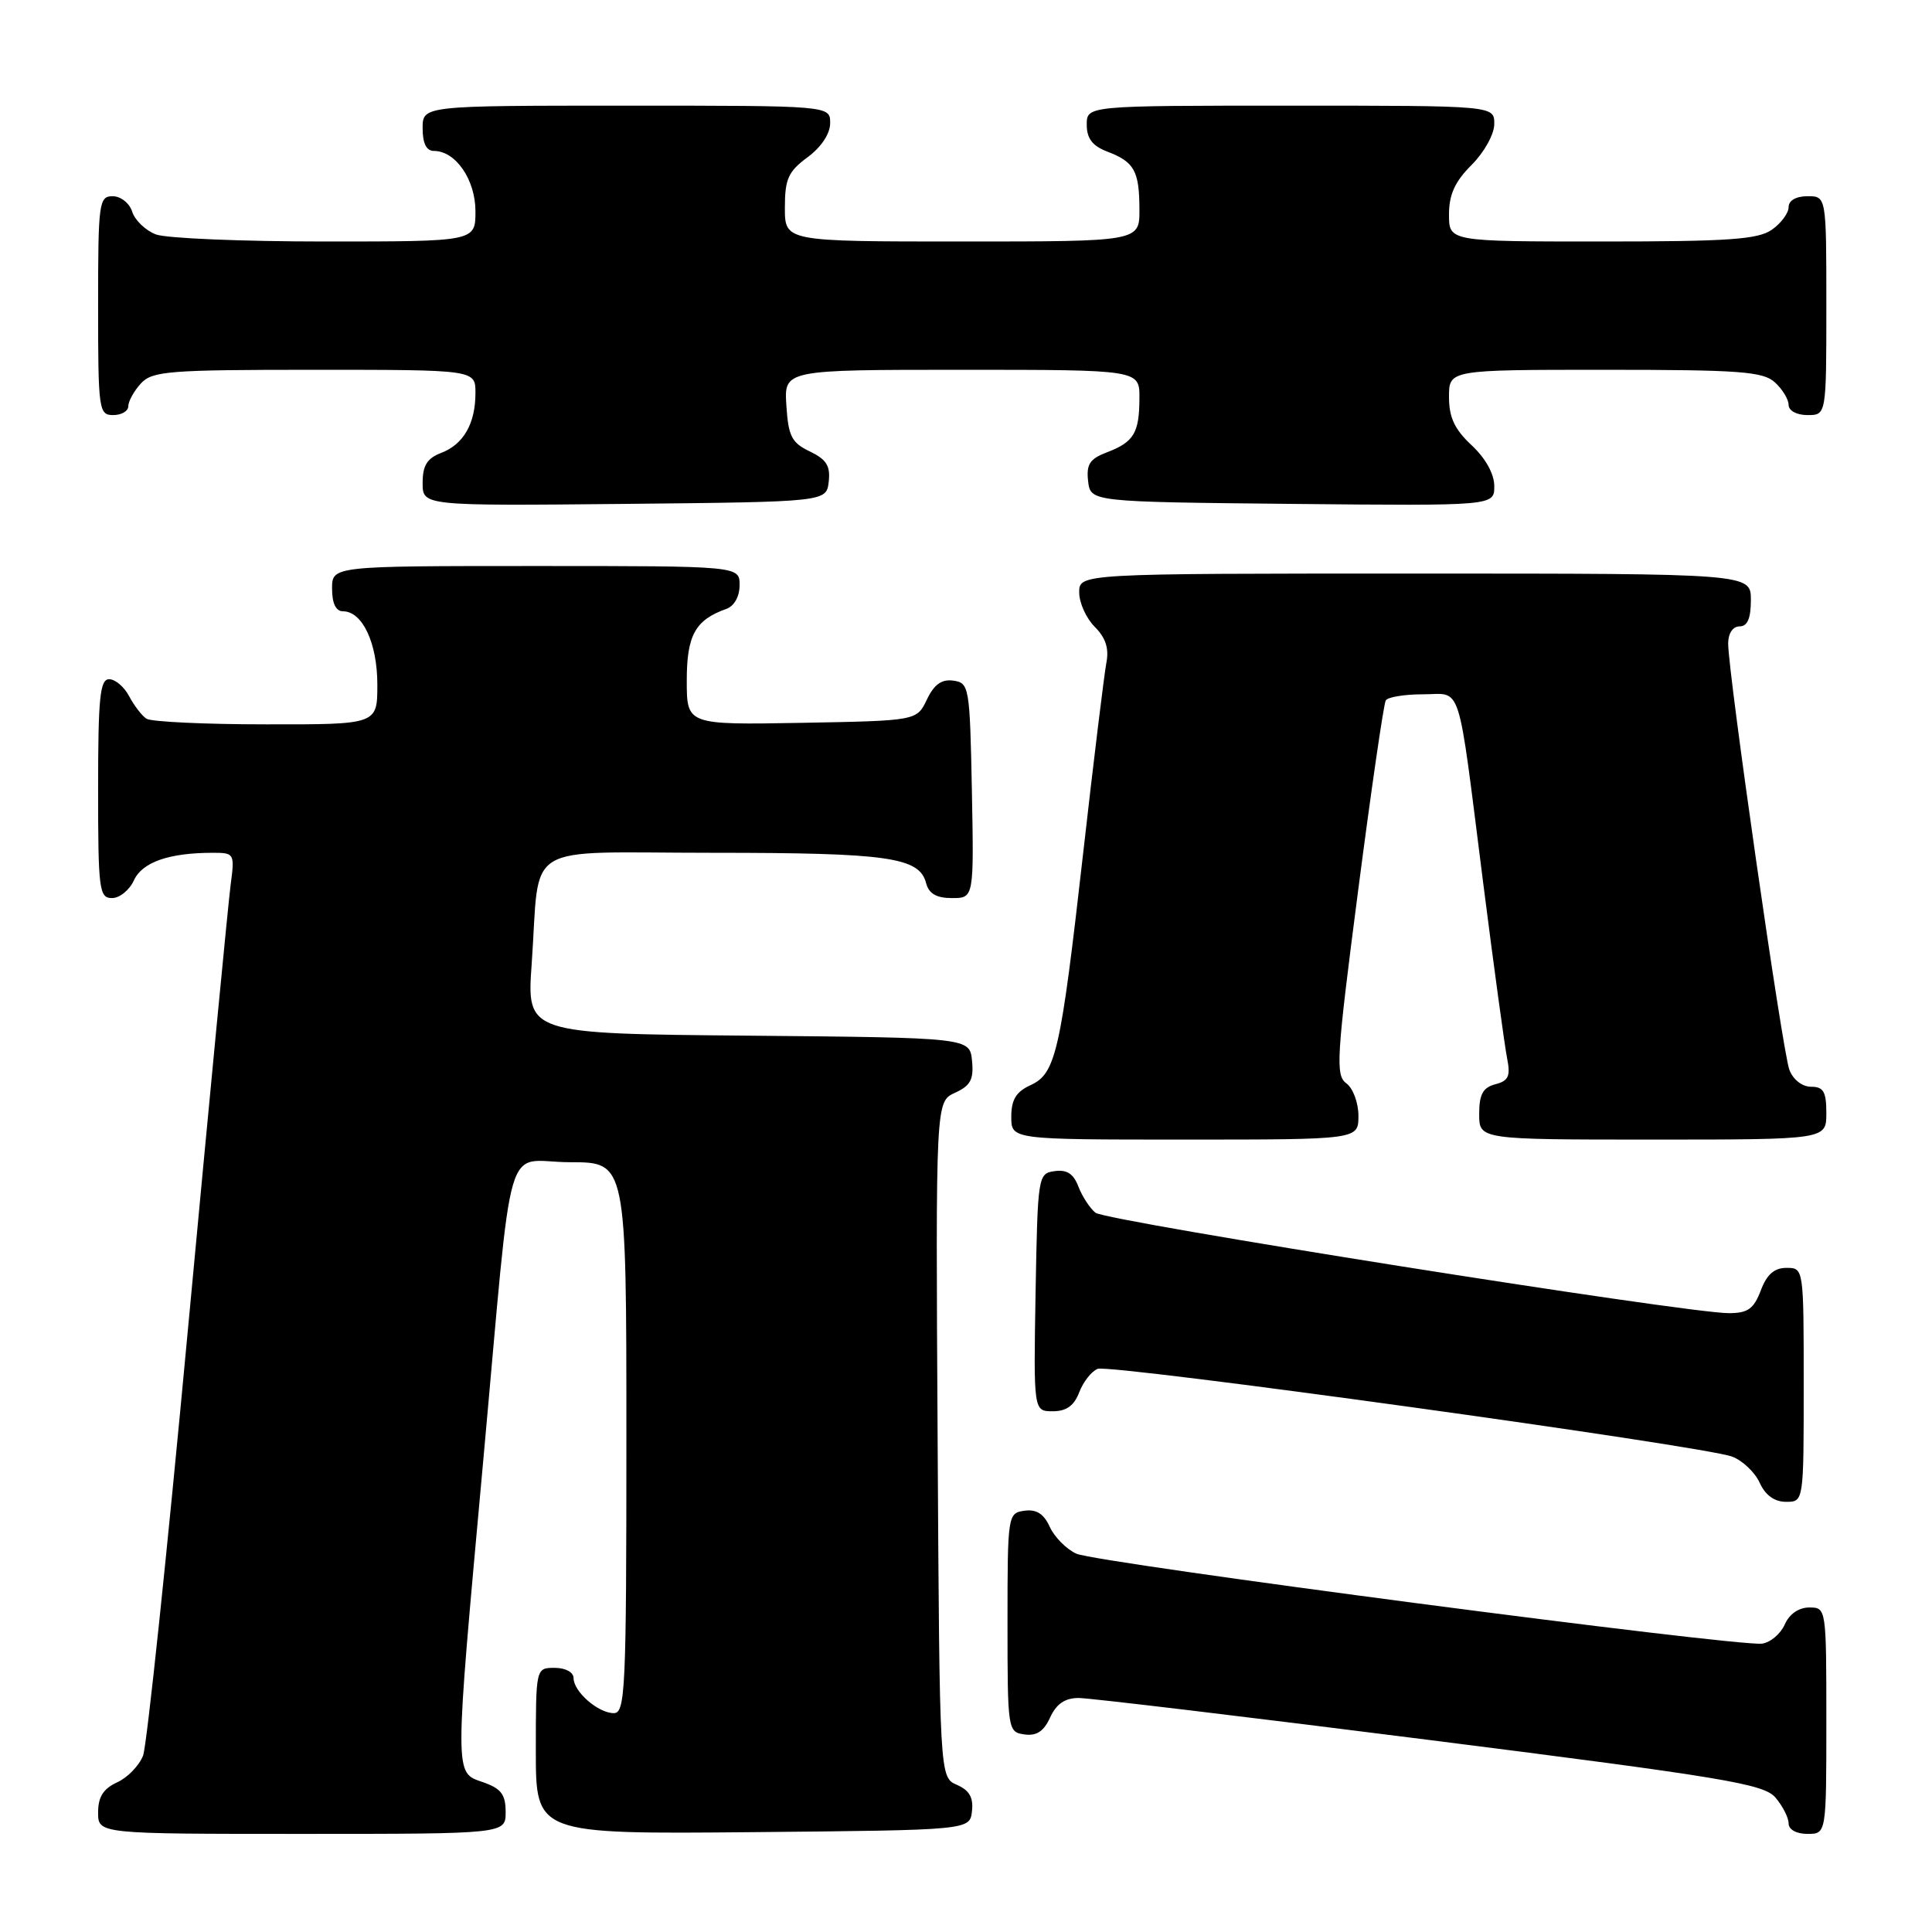 <?xml version="1.0" encoding="UTF-8" standalone="no"?>
<!DOCTYPE svg PUBLIC "-//W3C//DTD SVG 1.1//EN" "http://www.w3.org/Graphics/SVG/1.1/DTD/svg11.dtd" >
<svg xmlns="http://www.w3.org/2000/svg" xmlns:xlink="http://www.w3.org/1999/xlink" version="1.1" viewBox="0 0 256 256">
 <g >
 <path fill="currentColor"
d=" M 67.00 240.10 C 67.00 237.77 66.40 236.99 64.00 236.15 C 60.18 234.82 60.18 235.87 64.02 193.66 C 68.10 148.87 66.61 154.00 75.55 154.00 C 83.00 154.00 83.00 154.00 83.00 190.50 C 83.00 223.94 82.86 227.00 81.33 227.00 C 79.26 227.00 76.00 224.15 76.00 222.35 C 76.00 221.58 74.93 221.00 73.50 221.00 C 71.00 221.00 71.00 221.00 71.00 232.02 C 71.00 243.03 71.00 243.03 99.75 242.77 C 128.50 242.50 128.50 242.50 128.79 240.00 C 129.00 238.19 128.45 237.22 126.79 236.50 C 124.50 235.50 124.50 235.50 124.24 190.73 C 123.98 145.97 123.98 145.97 126.54 144.80 C 128.60 143.86 129.04 143.04 128.80 140.57 C 128.50 137.50 128.50 137.50 99.15 137.23 C 69.79 136.97 69.79 136.97 70.45 127.73 C 71.62 111.24 68.75 113.00 94.51 113.00 C 117.68 113.00 121.82 113.59 122.71 117.01 C 123.08 118.42 124.08 119.00 126.14 119.00 C 129.05 119.00 129.05 119.00 128.78 104.75 C 128.51 90.99 128.42 90.49 126.33 90.19 C 124.78 89.97 123.78 90.68 122.82 92.69 C 121.48 95.50 121.48 95.50 106.24 95.78 C 91.00 96.05 91.00 96.05 91.00 90.18 C 91.00 84.17 92.12 82.15 96.25 80.68 C 97.29 80.31 98.00 79.04 98.00 77.53 C 98.00 75.00 98.00 75.00 71.00 75.00 C 44.00 75.00 44.00 75.00 44.00 78.00 C 44.00 79.95 44.51 81.00 45.44 81.00 C 48.03 81.00 50.00 85.21 50.00 90.72 C 50.00 96.00 50.00 96.00 35.25 95.98 C 27.14 95.98 20.00 95.64 19.40 95.23 C 18.79 94.83 17.77 93.49 17.11 92.25 C 16.46 91.01 15.27 90.00 14.46 90.00 C 13.25 90.00 13.00 92.43 13.00 104.50 C 13.00 117.91 13.14 119.00 14.84 119.00 C 15.85 119.00 17.16 117.94 17.75 116.64 C 18.85 114.24 22.40 113.00 28.19 113.00 C 31.06 113.00 31.11 113.09 30.56 117.25 C 30.25 119.59 27.72 145.96 24.93 175.85 C 22.15 205.75 19.46 231.29 18.96 232.62 C 18.45 233.94 16.91 235.54 15.52 236.17 C 13.69 237.01 13.00 238.10 13.00 240.16 C 13.00 243.00 13.00 243.00 40.00 243.00 C 67.00 243.00 67.00 243.00 67.00 240.10 Z  M 242.00 228.00 C 242.00 213.09 241.99 213.00 239.74 213.00 C 238.35 213.00 237.09 213.87 236.49 215.25 C 235.94 216.49 234.60 217.63 233.49 217.79 C 230.33 218.24 145.30 207.09 142.62 205.87 C 141.30 205.27 139.72 203.67 139.10 202.32 C 138.31 200.58 137.33 199.96 135.74 200.18 C 133.54 200.49 133.50 200.74 133.50 215.00 C 133.50 229.26 133.54 229.51 135.74 229.82 C 137.35 230.05 138.31 229.41 139.15 227.57 C 139.97 225.78 141.10 225.00 142.91 224.99 C 144.33 224.99 165.30 227.50 189.50 230.57 C 228.57 235.52 233.70 236.38 235.25 238.18 C 236.21 239.30 237.00 240.85 237.00 241.61 C 237.00 242.43 238.03 243.00 239.50 243.00 C 242.00 243.00 242.00 243.00 242.00 228.00 Z  M 239.00 183.50 C 239.00 168.03 239.00 168.00 236.72 168.00 C 235.10 168.00 234.11 168.87 233.31 171.00 C 232.38 173.44 231.60 174.00 229.07 174.00 C 223.38 174.00 146.52 161.81 145.15 160.69 C 144.40 160.08 143.39 158.52 142.89 157.22 C 142.25 155.53 141.36 154.95 139.75 155.18 C 137.54 155.49 137.50 155.78 137.22 171.25 C 136.95 187.00 136.95 187.00 139.50 187.00 C 141.31 187.00 142.33 186.26 143.01 184.47 C 143.54 183.09 144.64 181.69 145.45 181.38 C 147.17 180.72 225.80 191.59 229.52 193.01 C 230.90 193.53 232.54 195.09 233.17 196.48 C 233.92 198.13 235.13 199.00 236.66 199.00 C 239.00 199.00 239.00 199.00 239.00 183.50 Z  M 180.00 147.86 C 180.00 146.13 179.28 144.19 178.40 143.55 C 176.94 142.48 177.08 140.19 179.96 118.00 C 181.70 104.59 183.35 93.25 183.62 92.81 C 183.89 92.36 186.11 92.00 188.54 92.00 C 193.81 92.00 193.05 89.60 196.52 116.92 C 197.95 128.16 199.38 138.64 199.70 140.23 C 200.17 142.59 199.89 143.22 198.14 143.67 C 196.49 144.11 196.00 145.00 196.00 147.62 C 196.00 151.00 196.00 151.00 219.00 151.00 C 242.00 151.00 242.00 151.00 242.00 147.50 C 242.00 144.65 241.62 144.00 239.98 144.00 C 238.80 144.00 237.59 143.06 237.10 141.75 C 236.19 139.37 228.98 89.08 228.99 85.25 C 229.00 83.92 229.61 83.00 230.50 83.00 C 231.55 83.00 232.00 81.94 232.00 79.50 C 232.00 76.00 232.00 76.00 187.50 76.00 C 143.00 76.00 143.00 76.00 143.00 78.50 C 143.00 79.88 143.93 81.93 145.07 83.07 C 146.51 84.51 146.97 85.93 146.60 87.82 C 146.32 89.29 144.93 100.62 143.53 113.00 C 140.52 139.56 139.90 142.27 136.51 143.81 C 134.64 144.67 134.00 145.72 134.00 147.98 C 134.00 151.00 134.00 151.00 157.00 151.00 C 180.00 151.00 180.00 151.00 180.00 147.86 Z  M 109.81 63.83 C 110.05 61.74 109.51 60.88 107.31 59.82 C 104.90 58.67 104.46 57.81 104.20 53.74 C 103.89 49.00 103.89 49.00 127.45 49.00 C 151.00 49.00 151.00 49.00 150.98 52.75 C 150.97 57.37 150.24 58.58 146.66 59.94 C 144.40 60.80 143.93 61.52 144.18 63.75 C 144.50 66.50 144.50 66.50 171.25 66.77 C 198.00 67.03 198.00 67.03 198.00 64.42 C 198.00 62.80 196.85 60.73 195.00 59.00 C 192.74 56.89 192.00 55.31 192.00 52.60 C 192.00 49.00 192.00 49.00 212.67 49.00 C 230.50 49.00 233.59 49.23 235.17 50.65 C 236.18 51.57 237.00 52.92 237.00 53.65 C 237.00 54.42 238.07 55.00 239.50 55.00 C 242.00 55.00 242.00 55.00 242.00 40.50 C 242.00 26.00 242.00 26.00 239.50 26.00 C 237.99 26.00 237.00 26.57 237.00 27.44 C 237.00 28.24 236.00 29.59 234.78 30.44 C 232.94 31.73 229.01 32.00 212.28 32.00 C 192.00 32.00 192.00 32.00 192.00 28.42 C 192.00 25.78 192.78 24.06 195.00 21.85 C 196.68 20.16 198.00 17.78 198.00 16.42 C 198.00 14.00 198.00 14.00 171.00 14.00 C 144.00 14.00 144.00 14.00 144.00 16.52 C 144.00 18.35 144.75 19.34 146.73 20.09 C 150.30 21.45 150.97 22.64 150.98 27.75 C 151.00 32.00 151.00 32.00 127.50 32.00 C 104.00 32.00 104.00 32.00 104.00 27.53 C 104.00 23.72 104.44 22.73 107.00 20.84 C 108.83 19.49 110.00 17.72 110.00 16.31 C 110.00 14.00 110.00 14.00 83.00 14.00 C 56.00 14.00 56.00 14.00 56.00 17.00 C 56.00 19.00 56.50 20.00 57.50 20.00 C 60.38 20.00 63.00 23.81 63.00 28.00 C 63.00 32.00 63.00 32.00 43.07 32.00 C 32.10 32.00 22.01 31.58 20.65 31.06 C 19.29 30.54 17.88 29.19 17.52 28.06 C 17.16 26.92 16.00 26.00 14.93 26.00 C 13.11 26.00 13.00 26.84 13.00 40.50 C 13.00 54.33 13.09 55.00 15.00 55.00 C 16.10 55.00 17.00 54.47 17.00 53.83 C 17.00 53.18 17.74 51.83 18.65 50.83 C 20.16 49.17 22.25 49.00 41.65 49.00 C 63.00 49.00 63.00 49.00 63.00 52.07 C 63.00 56.13 61.42 58.89 58.44 60.02 C 56.59 60.73 56.00 61.69 56.00 63.99 C 56.00 67.03 56.00 67.03 82.75 66.77 C 109.50 66.50 109.50 66.50 109.81 63.83 Z "/>
</g>
</svg>